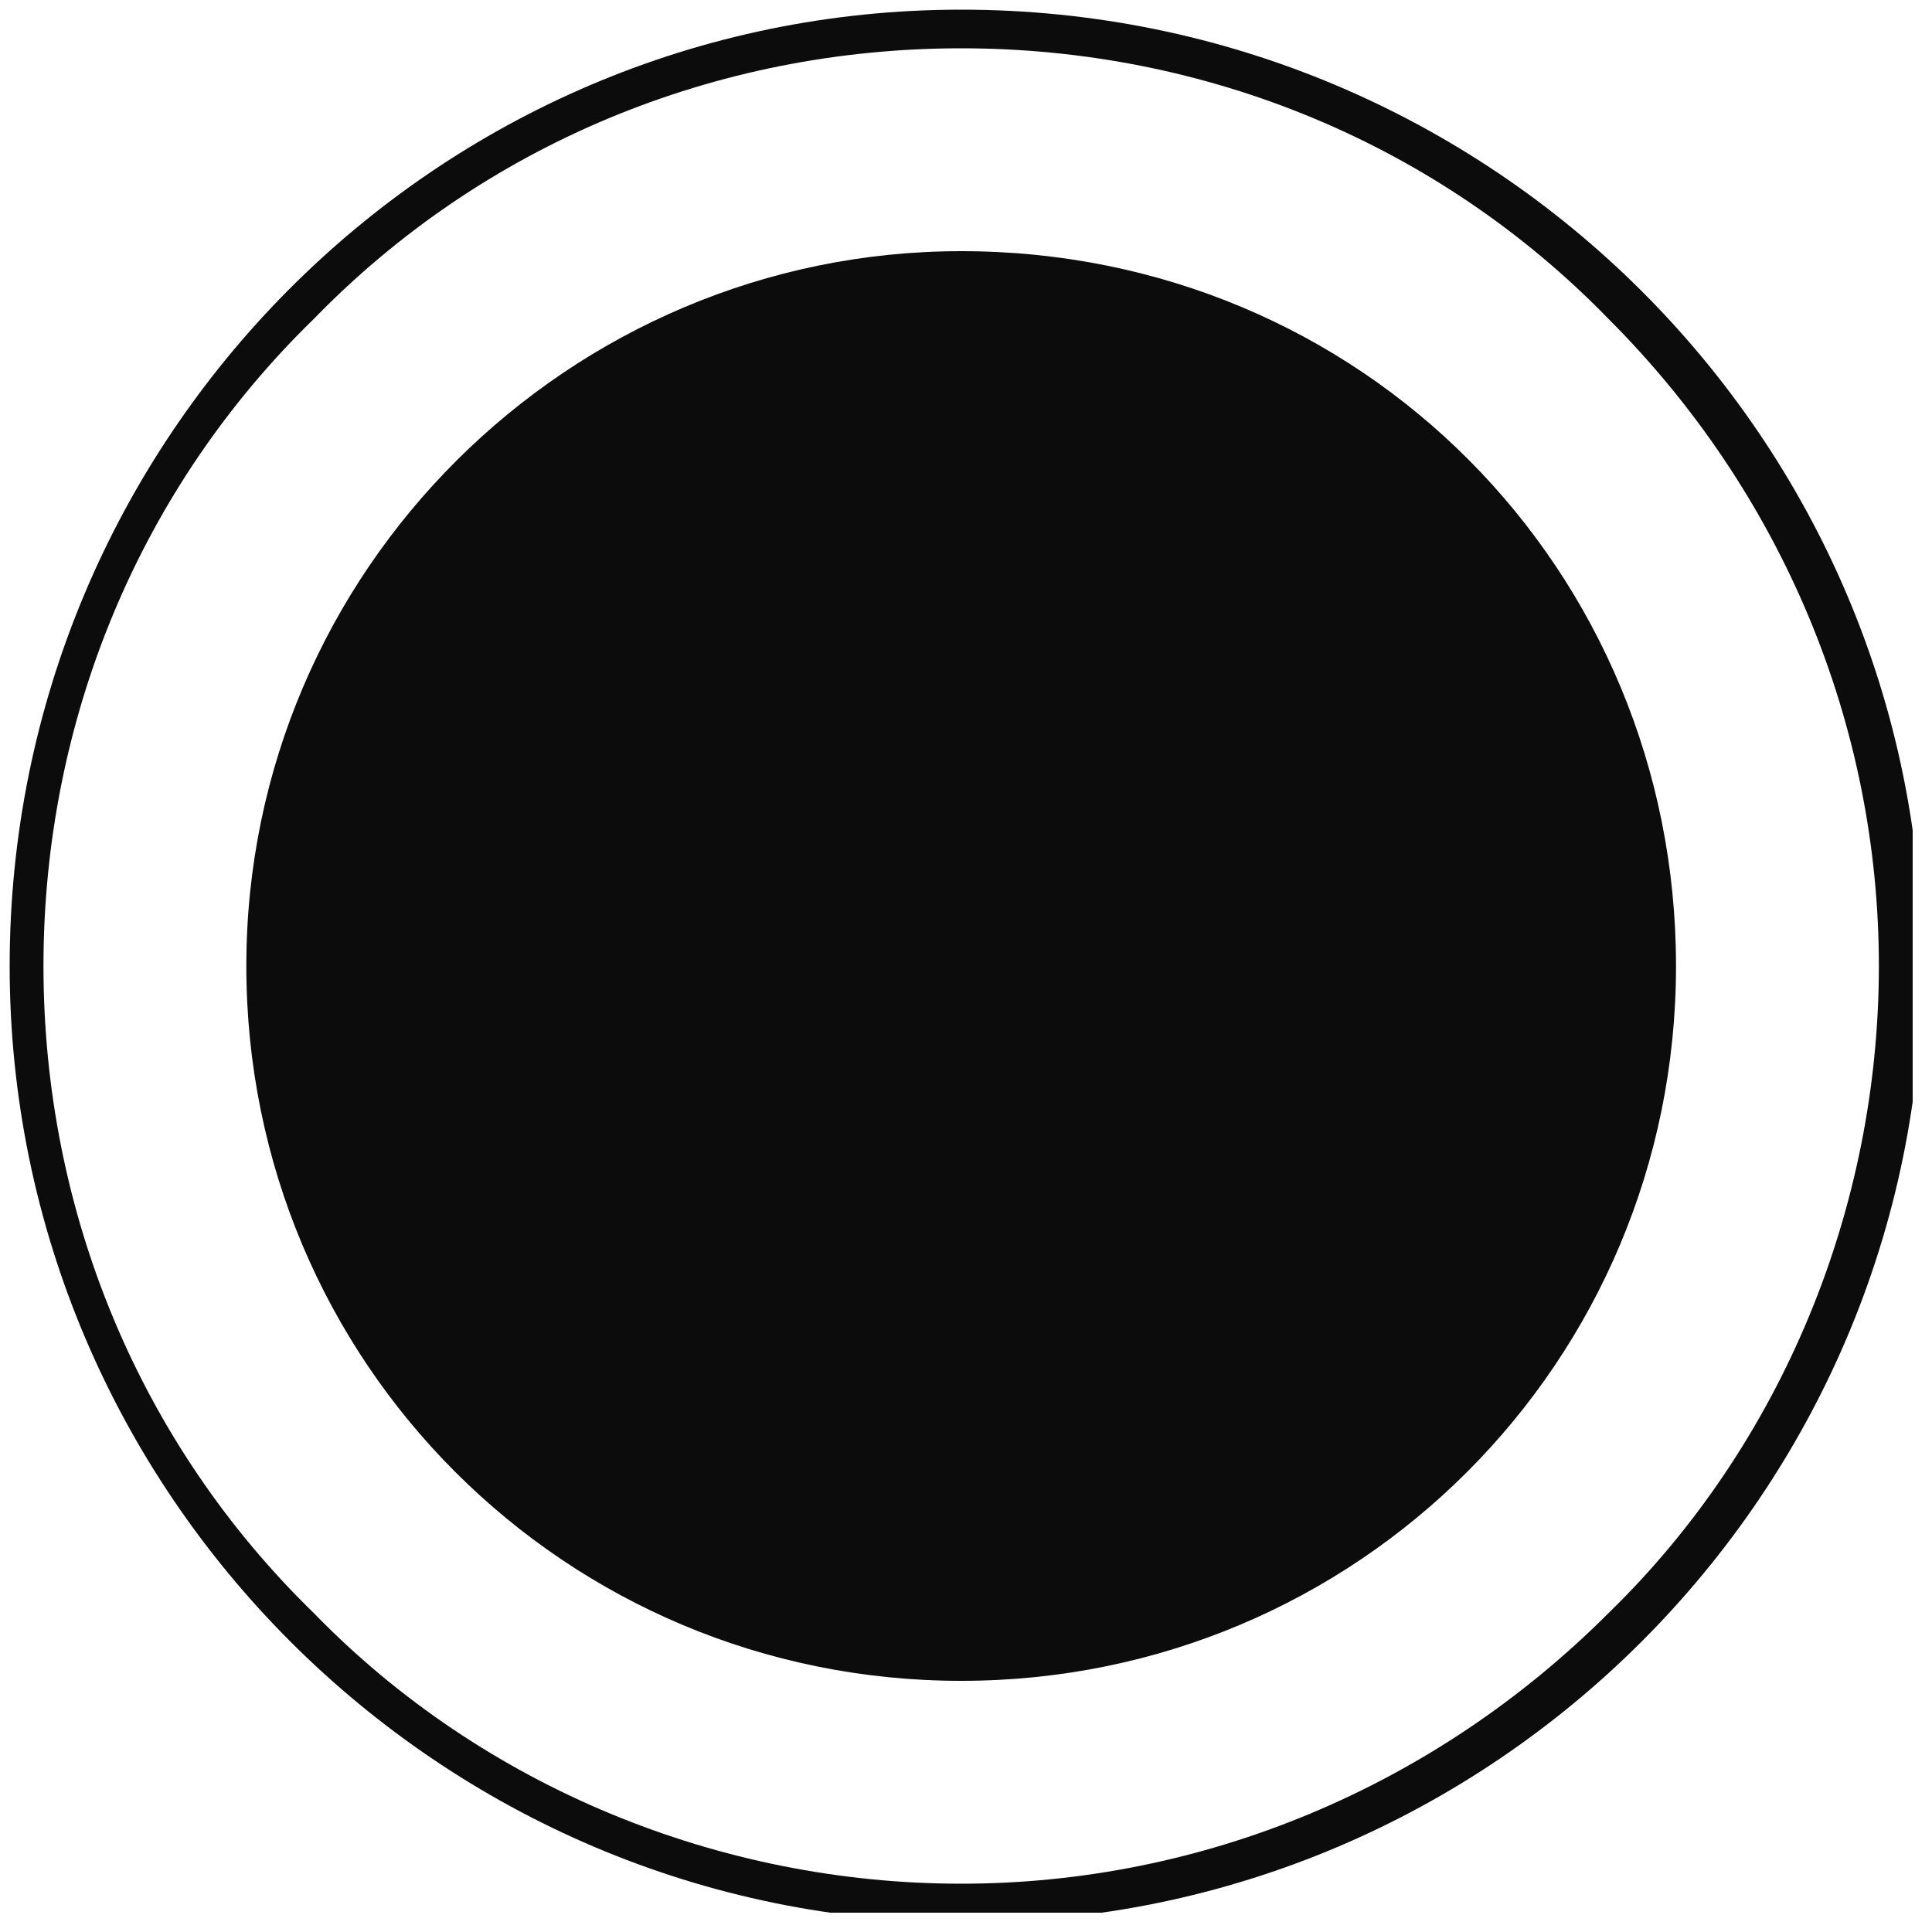 <?xml version="1.0" encoding="UTF-8"?>
<svg xmlns="http://www.w3.org/2000/svg" xmlns:xlink="http://www.w3.org/1999/xlink" version="1.1" viewBox="0 0 40 40">
  <defs>
    <style>
      .cls-1 {
        fill: none;
      }

      .cls-2 {
        fill: #0c0c0c;
      }

      .cls-3 {
        clip-path: url(#clippath);
      }
    </style>
    <clipPath id="clippath">
      <rect class="cls-1" x="0" y="0" width="39.6" height="39.6"/>
    </clipPath>
  </defs>
  <!-- Generator: Adobe Illustrator 28.6.0, SVG Export Plug-In . SVG Version: 1.2.0 Build 709)  -->
  <g>
    <g id="Layer_1">
      <g class="cls-3">
        <g>
          <path class="cls-2" d="M19.9,33.7c-7.6,0-13.7-6.1-13.7-13.7s6.2-13.7,13.7-13.7,13.7,6.1,13.7,13.7-6.1,13.7-13.7,13.7h0Z"/>
          <path class="cls-2" d="M19.9,7.4c7,0,12.6,5.7,12.6,12.6s-5.7,12.6-12.6,12.6-12.6-5.7-12.6-12.6,5.7-12.6,12.6-12.6ZM19.9,5.2c-8.1,0-14.8,6.6-14.8,14.8s6.6,14.8,14.8,14.8,14.8-6.6,14.8-14.8-6.5-14.8-14.8-14.8Z"/>
          <path class="cls-2" d="M19.9,1c5.1,0,9.9,2,13.4,5.6,3.6,3.6,5.6,8.4,5.6,13.4s-2,9.9-5.6,13.4c-3.6,3.6-8.4,5.6-13.4,5.6s-9.9-2-13.4-5.6C2.9,29.9.9,25.1.9,20s2-9.9,5.6-13.4C10,3,14.8,1,19.9,1ZM19.9.2C9,.2.2,9.1.2,20s8.9,19.8,19.8,19.8,19.8-8.9,19.8-19.8S30.9.2,19.9.2Z"/>
        </g>
      </g>
    </g>
  </g>
</svg>